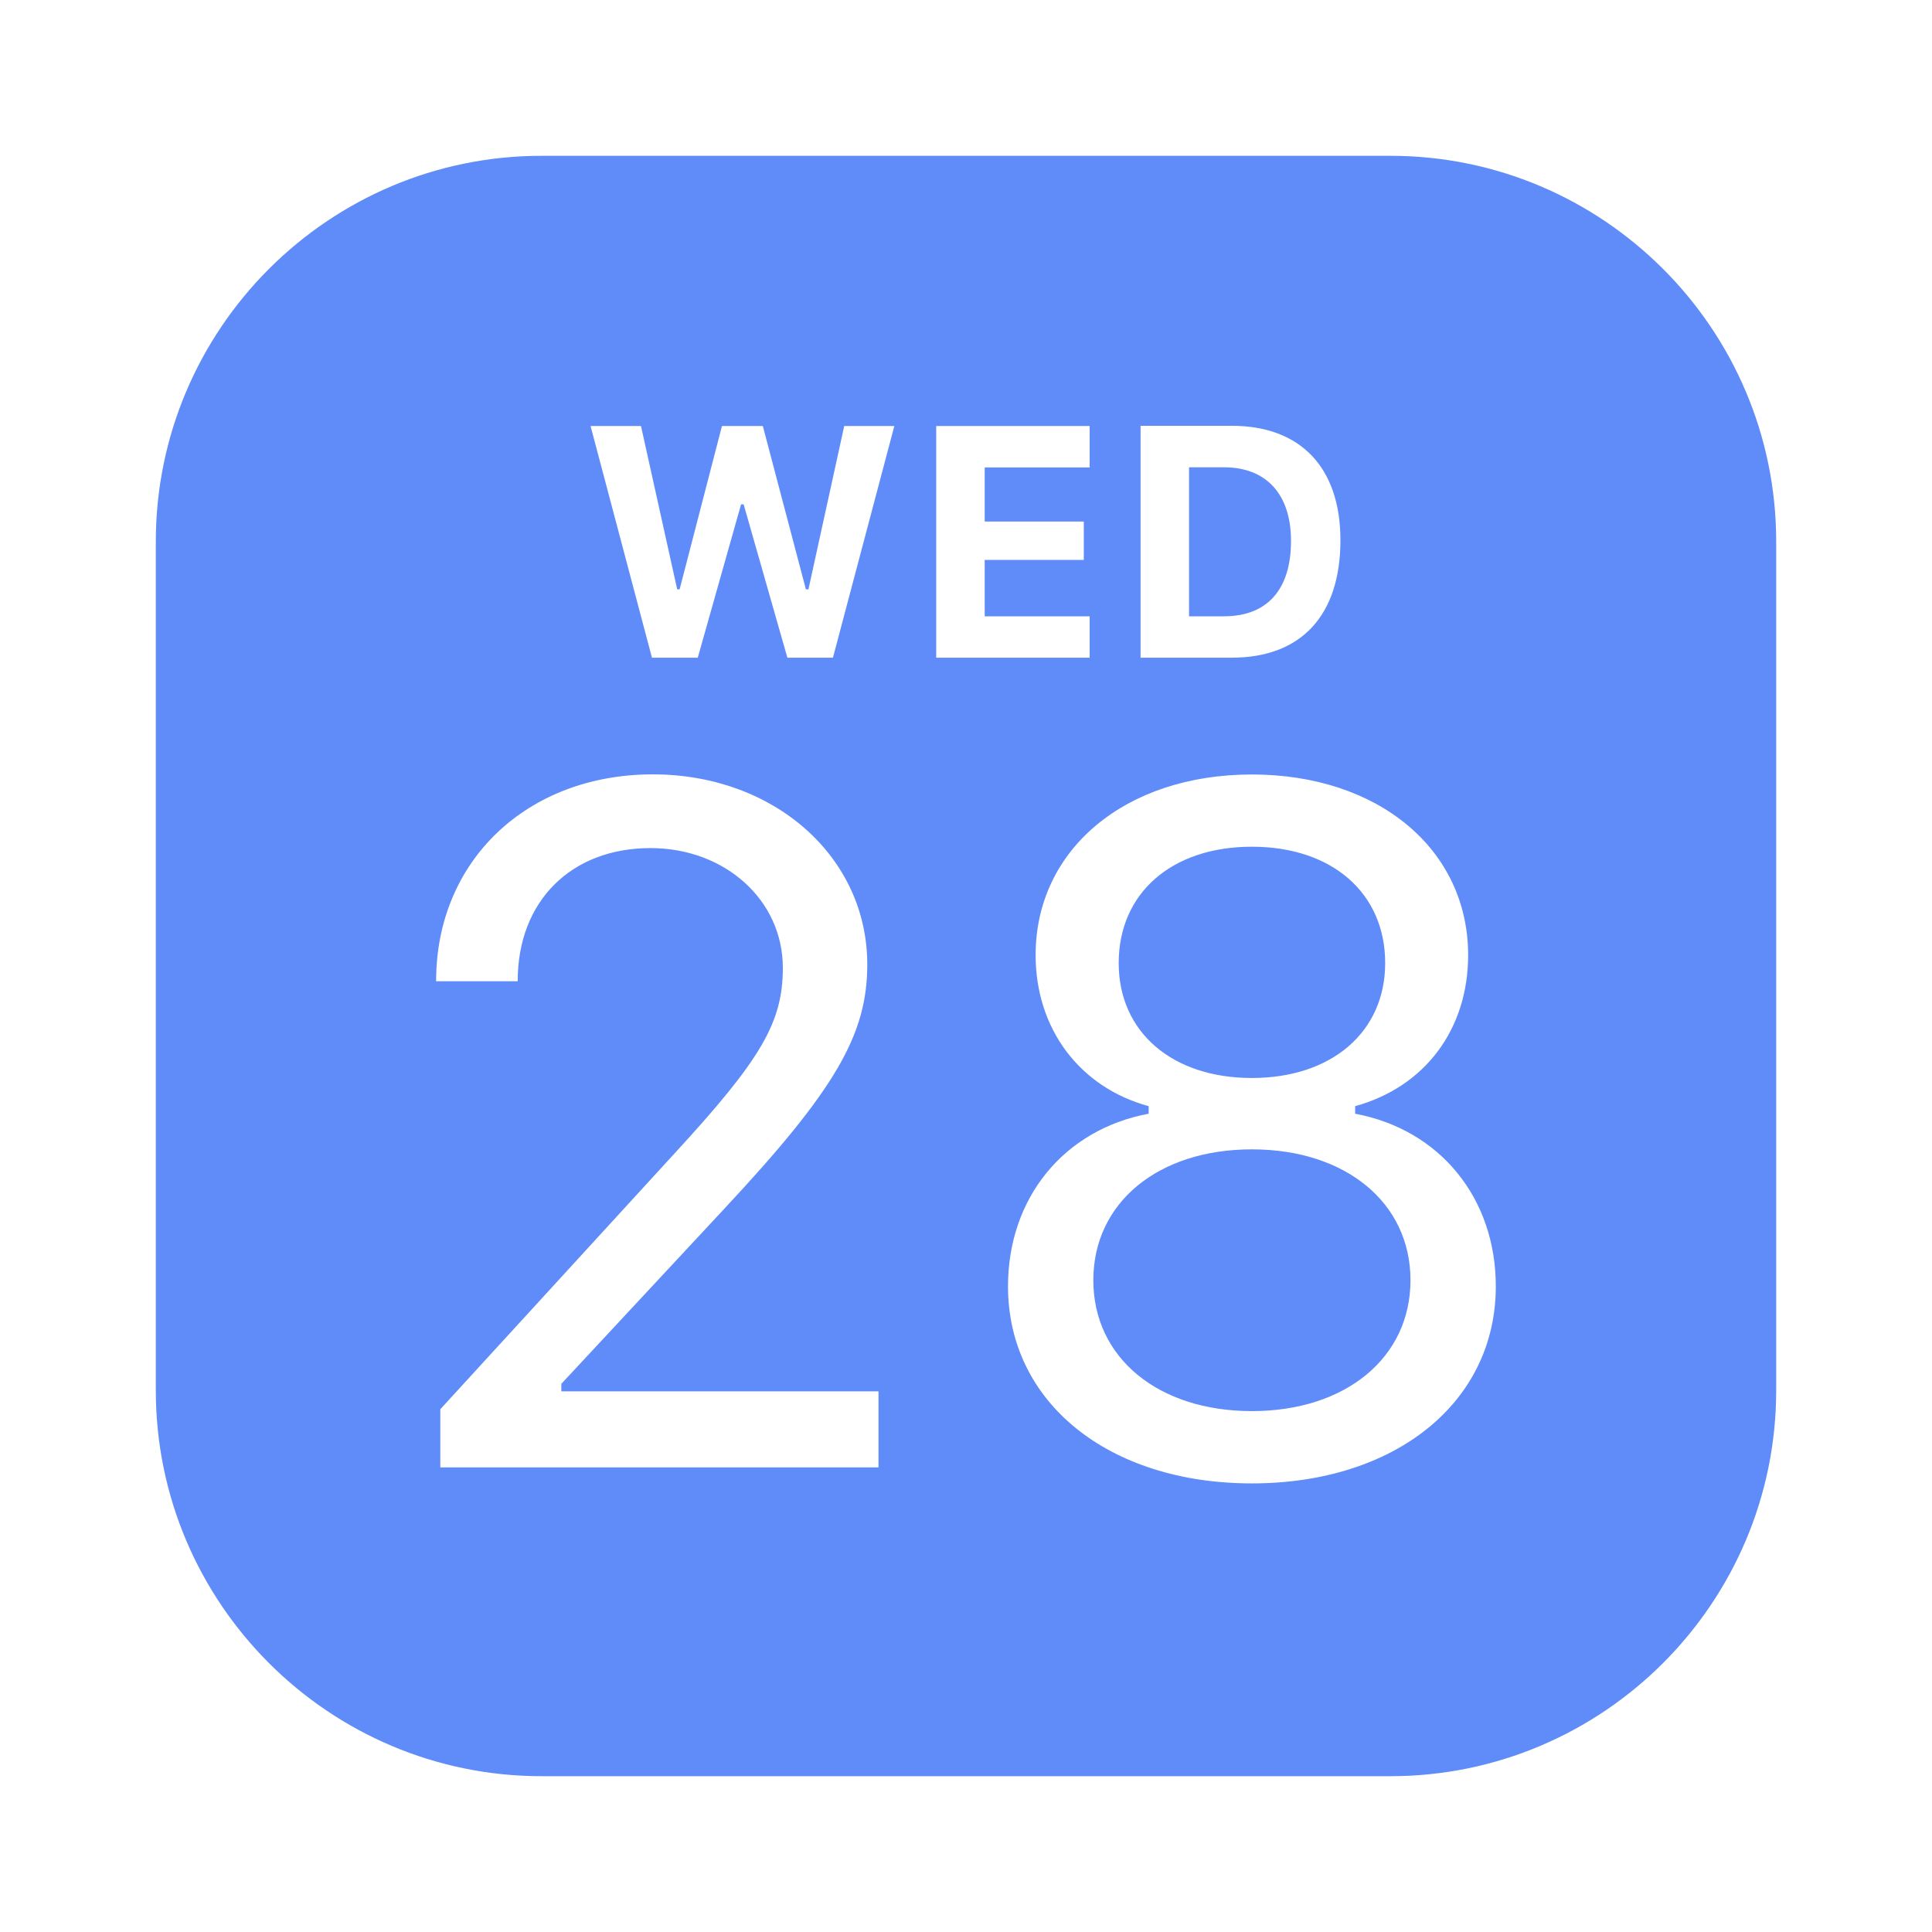 <svg width="31" height="31" viewBox="0 0 31 31" fill="none" xmlns="http://www.w3.org/2000/svg">
<path d="M8.69 2.5C5.277 2.5 2.5 5.277 2.5 8.69V22.309C2.5 25.723 5.277 28.5 8.69 28.5H22.309C25.723 28.5 28.5 25.723 28.5 22.309V8.69C28.5 5.277 25.723 2.5 22.309 2.5H8.69ZM18.301 6.832H19.764C20.869 6.832 21.508 7.503 21.508 8.668C21.508 9.875 20.878 10.553 19.764 10.553H18.301V6.832ZM9.476 6.836H10.285L10.866 9.456H10.905L11.584 6.836H12.24L12.931 9.456H12.972L13.546 6.836H14.35L13.365 10.553H12.634L11.932 8.092H11.891L11.196 10.553H10.461L9.476 6.836ZM15.022 6.836H17.484V7.5H15.8V8.368H17.39V8.984H15.8V9.889H17.484V10.553H15.022V6.836ZM19.079 7.498V9.889H19.64C20.328 9.889 20.715 9.465 20.715 8.68C20.715 7.927 20.315 7.498 19.64 7.498H19.079ZM10.475 12.425C12.425 12.425 13.916 13.751 13.916 15.475C13.916 16.604 13.404 17.485 11.62 19.397L9.007 22.204V22.325H14.096V23.545H7.065V22.612L10.822 18.509C12.222 16.988 12.561 16.401 12.561 15.528C12.561 14.444 11.634 13.608 10.438 13.608C9.165 13.608 8.307 14.459 8.307 15.738V15.745H6.998V15.738C6.998 13.811 8.458 12.425 10.475 12.425ZM20.087 12.427C22.12 12.427 23.557 13.631 23.557 15.325C23.557 16.515 22.865 17.44 21.744 17.749V17.87C23.106 18.126 24.001 19.225 24.001 20.64C24.002 22.499 22.391 23.802 20.087 23.802C17.783 23.802 16.174 22.499 16.174 20.64C16.174 19.225 17.068 18.125 18.431 17.87V17.749C17.324 17.448 16.617 16.507 16.617 15.325C16.617 13.631 18.055 12.427 20.087 12.427ZM20.087 13.586C18.8 13.586 17.95 14.331 17.95 15.453C17.95 16.56 18.808 17.297 20.087 17.297C21.367 17.297 22.226 16.559 22.226 15.453C22.226 14.331 21.375 13.586 20.087 13.586ZM20.087 18.442C18.581 18.442 17.543 19.299 17.543 20.542C17.543 21.784 18.581 22.642 20.087 22.642C21.593 22.642 22.632 21.784 22.632 20.542C22.632 19.299 21.593 18.442 20.087 18.442Z" fill="#5F8CF8"/>
</svg>

